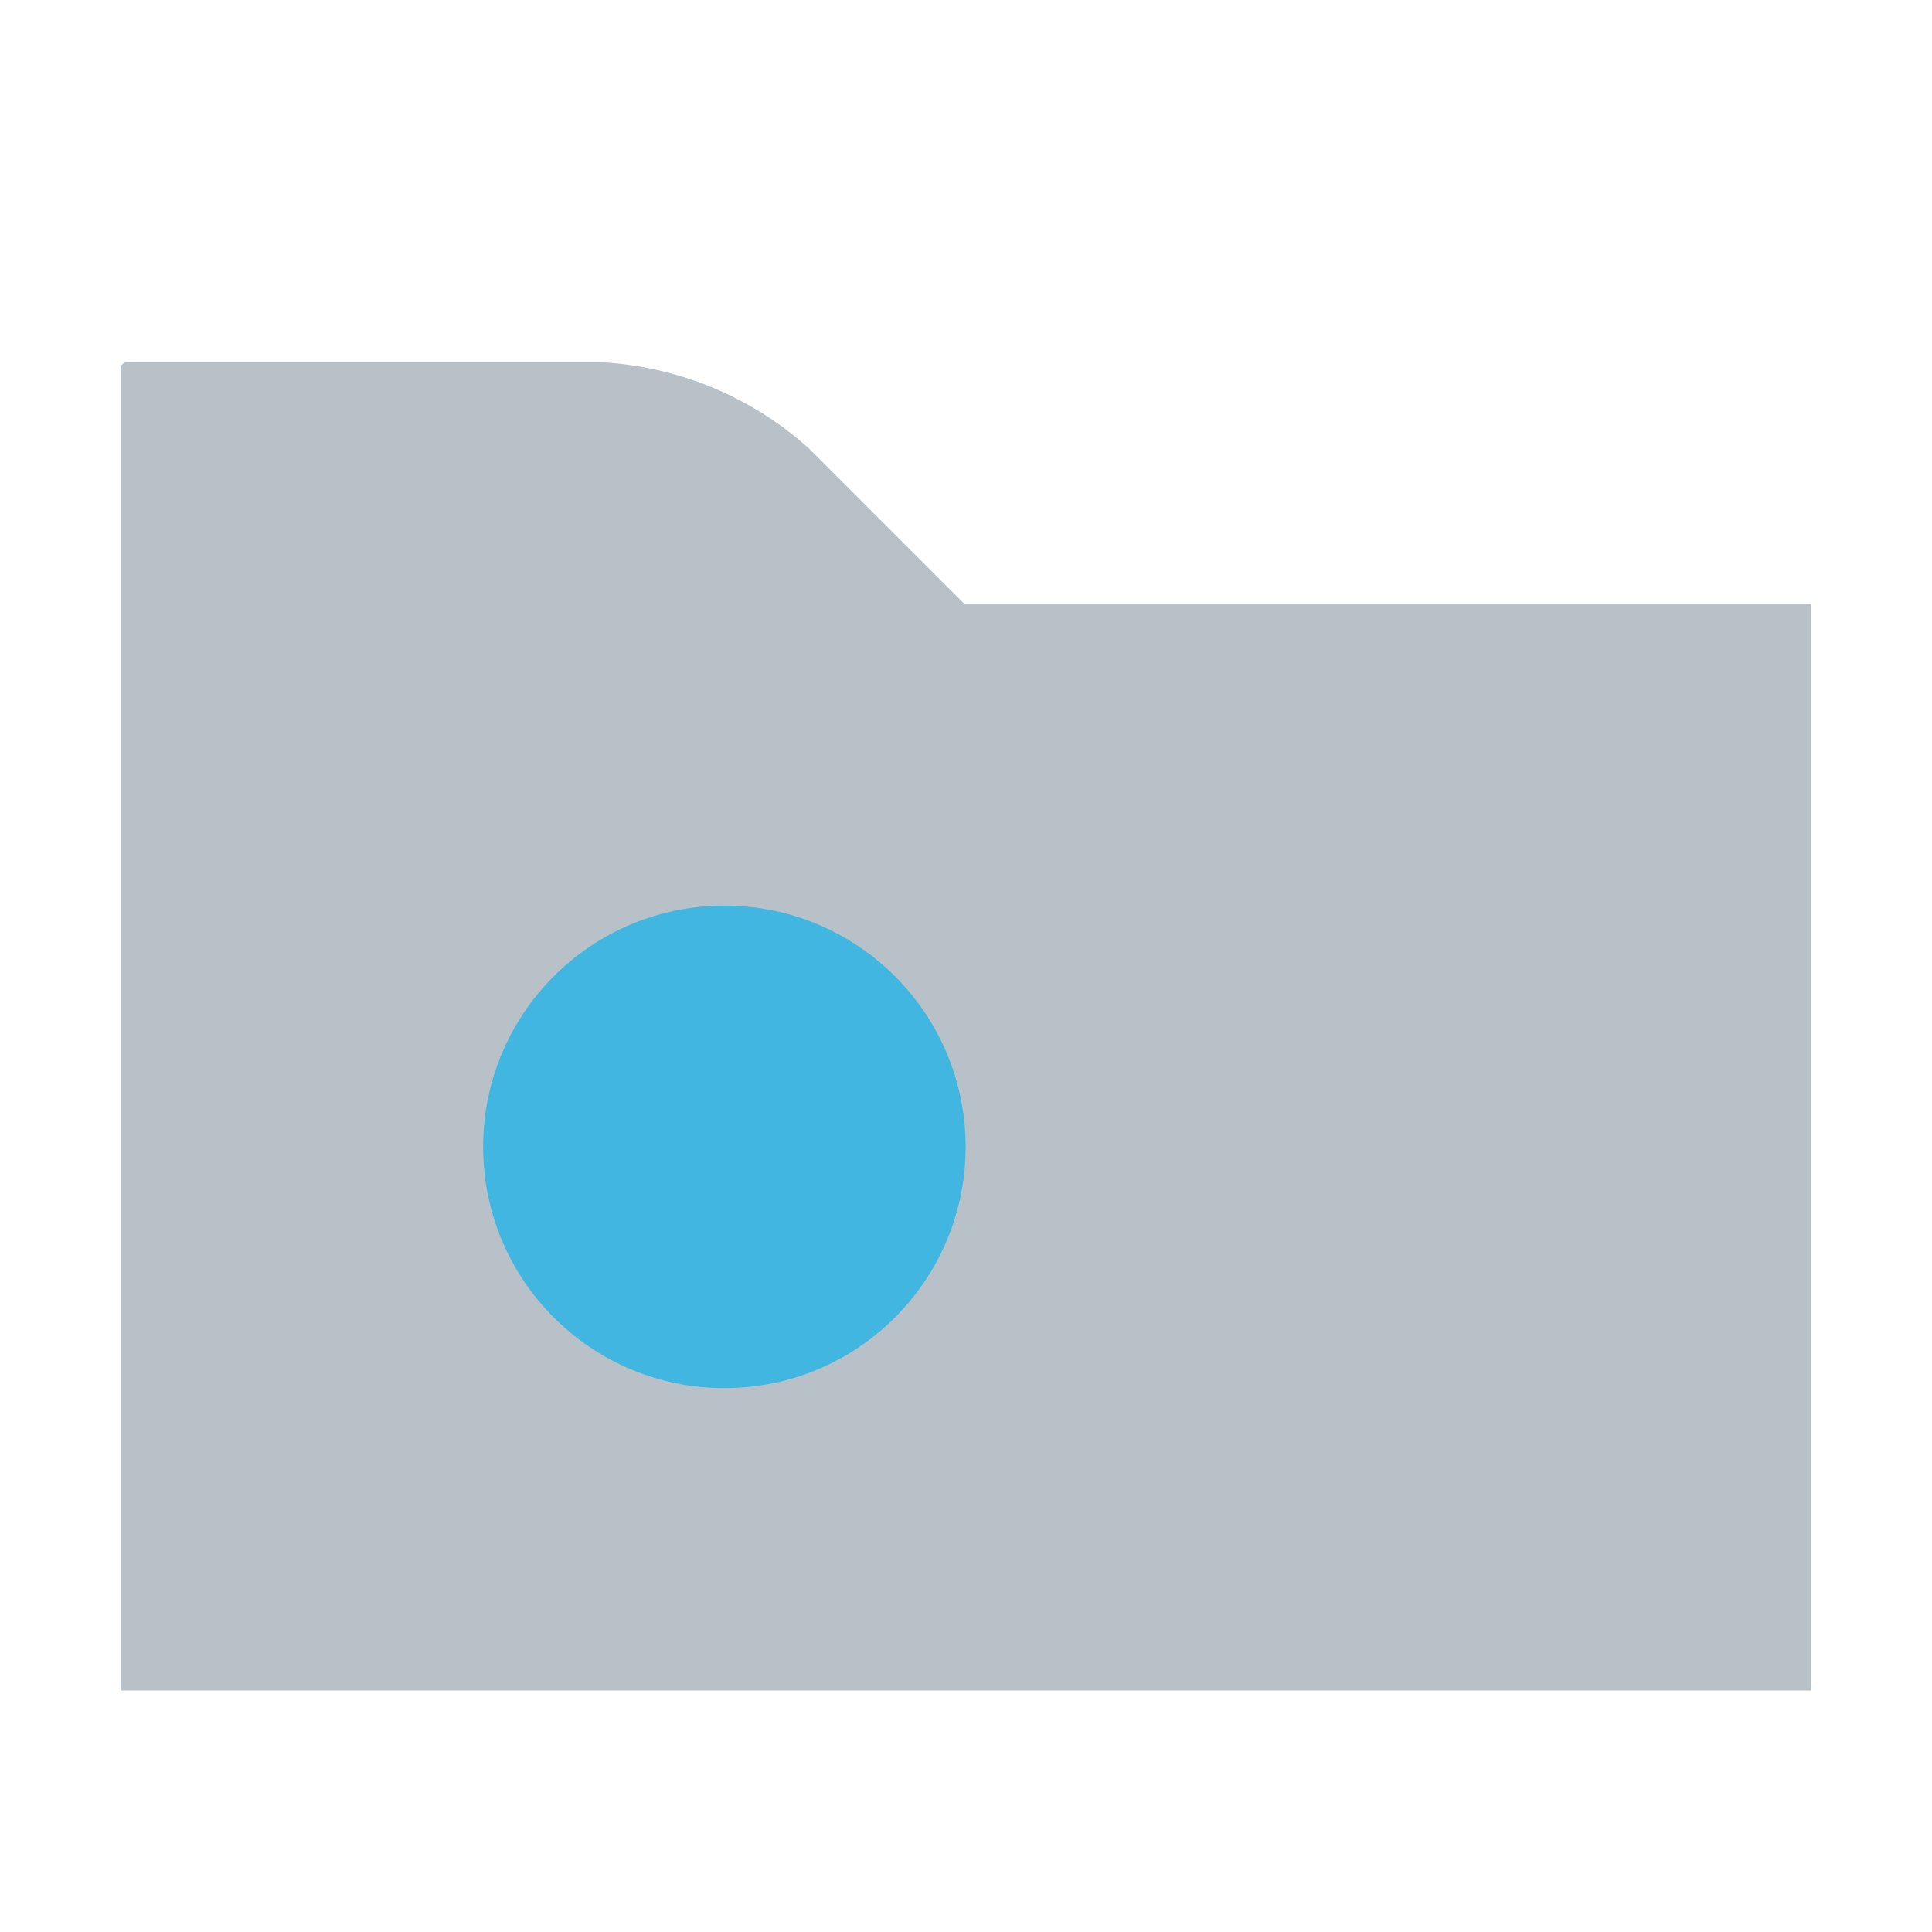<svg id="Layer_1" data-name="Layer 1" xmlns="http://www.w3.org/2000/svg" viewBox="0 0 16 16">
  <title>webFolder</title>
  <g opacity="0.7">
    <path d="M7.985,5L6.696,3.711A2.798,2.798,0,0,0,4.979,3H1.051A0.051,0.051,0,0,0,1,3.051V14H15V5H7.985Z" fill="#9aa7b0"/>
  </g>
  <circle cx="5.999" cy="9.498" r="1.998" fill="#40b6e0"/>
</svg>

